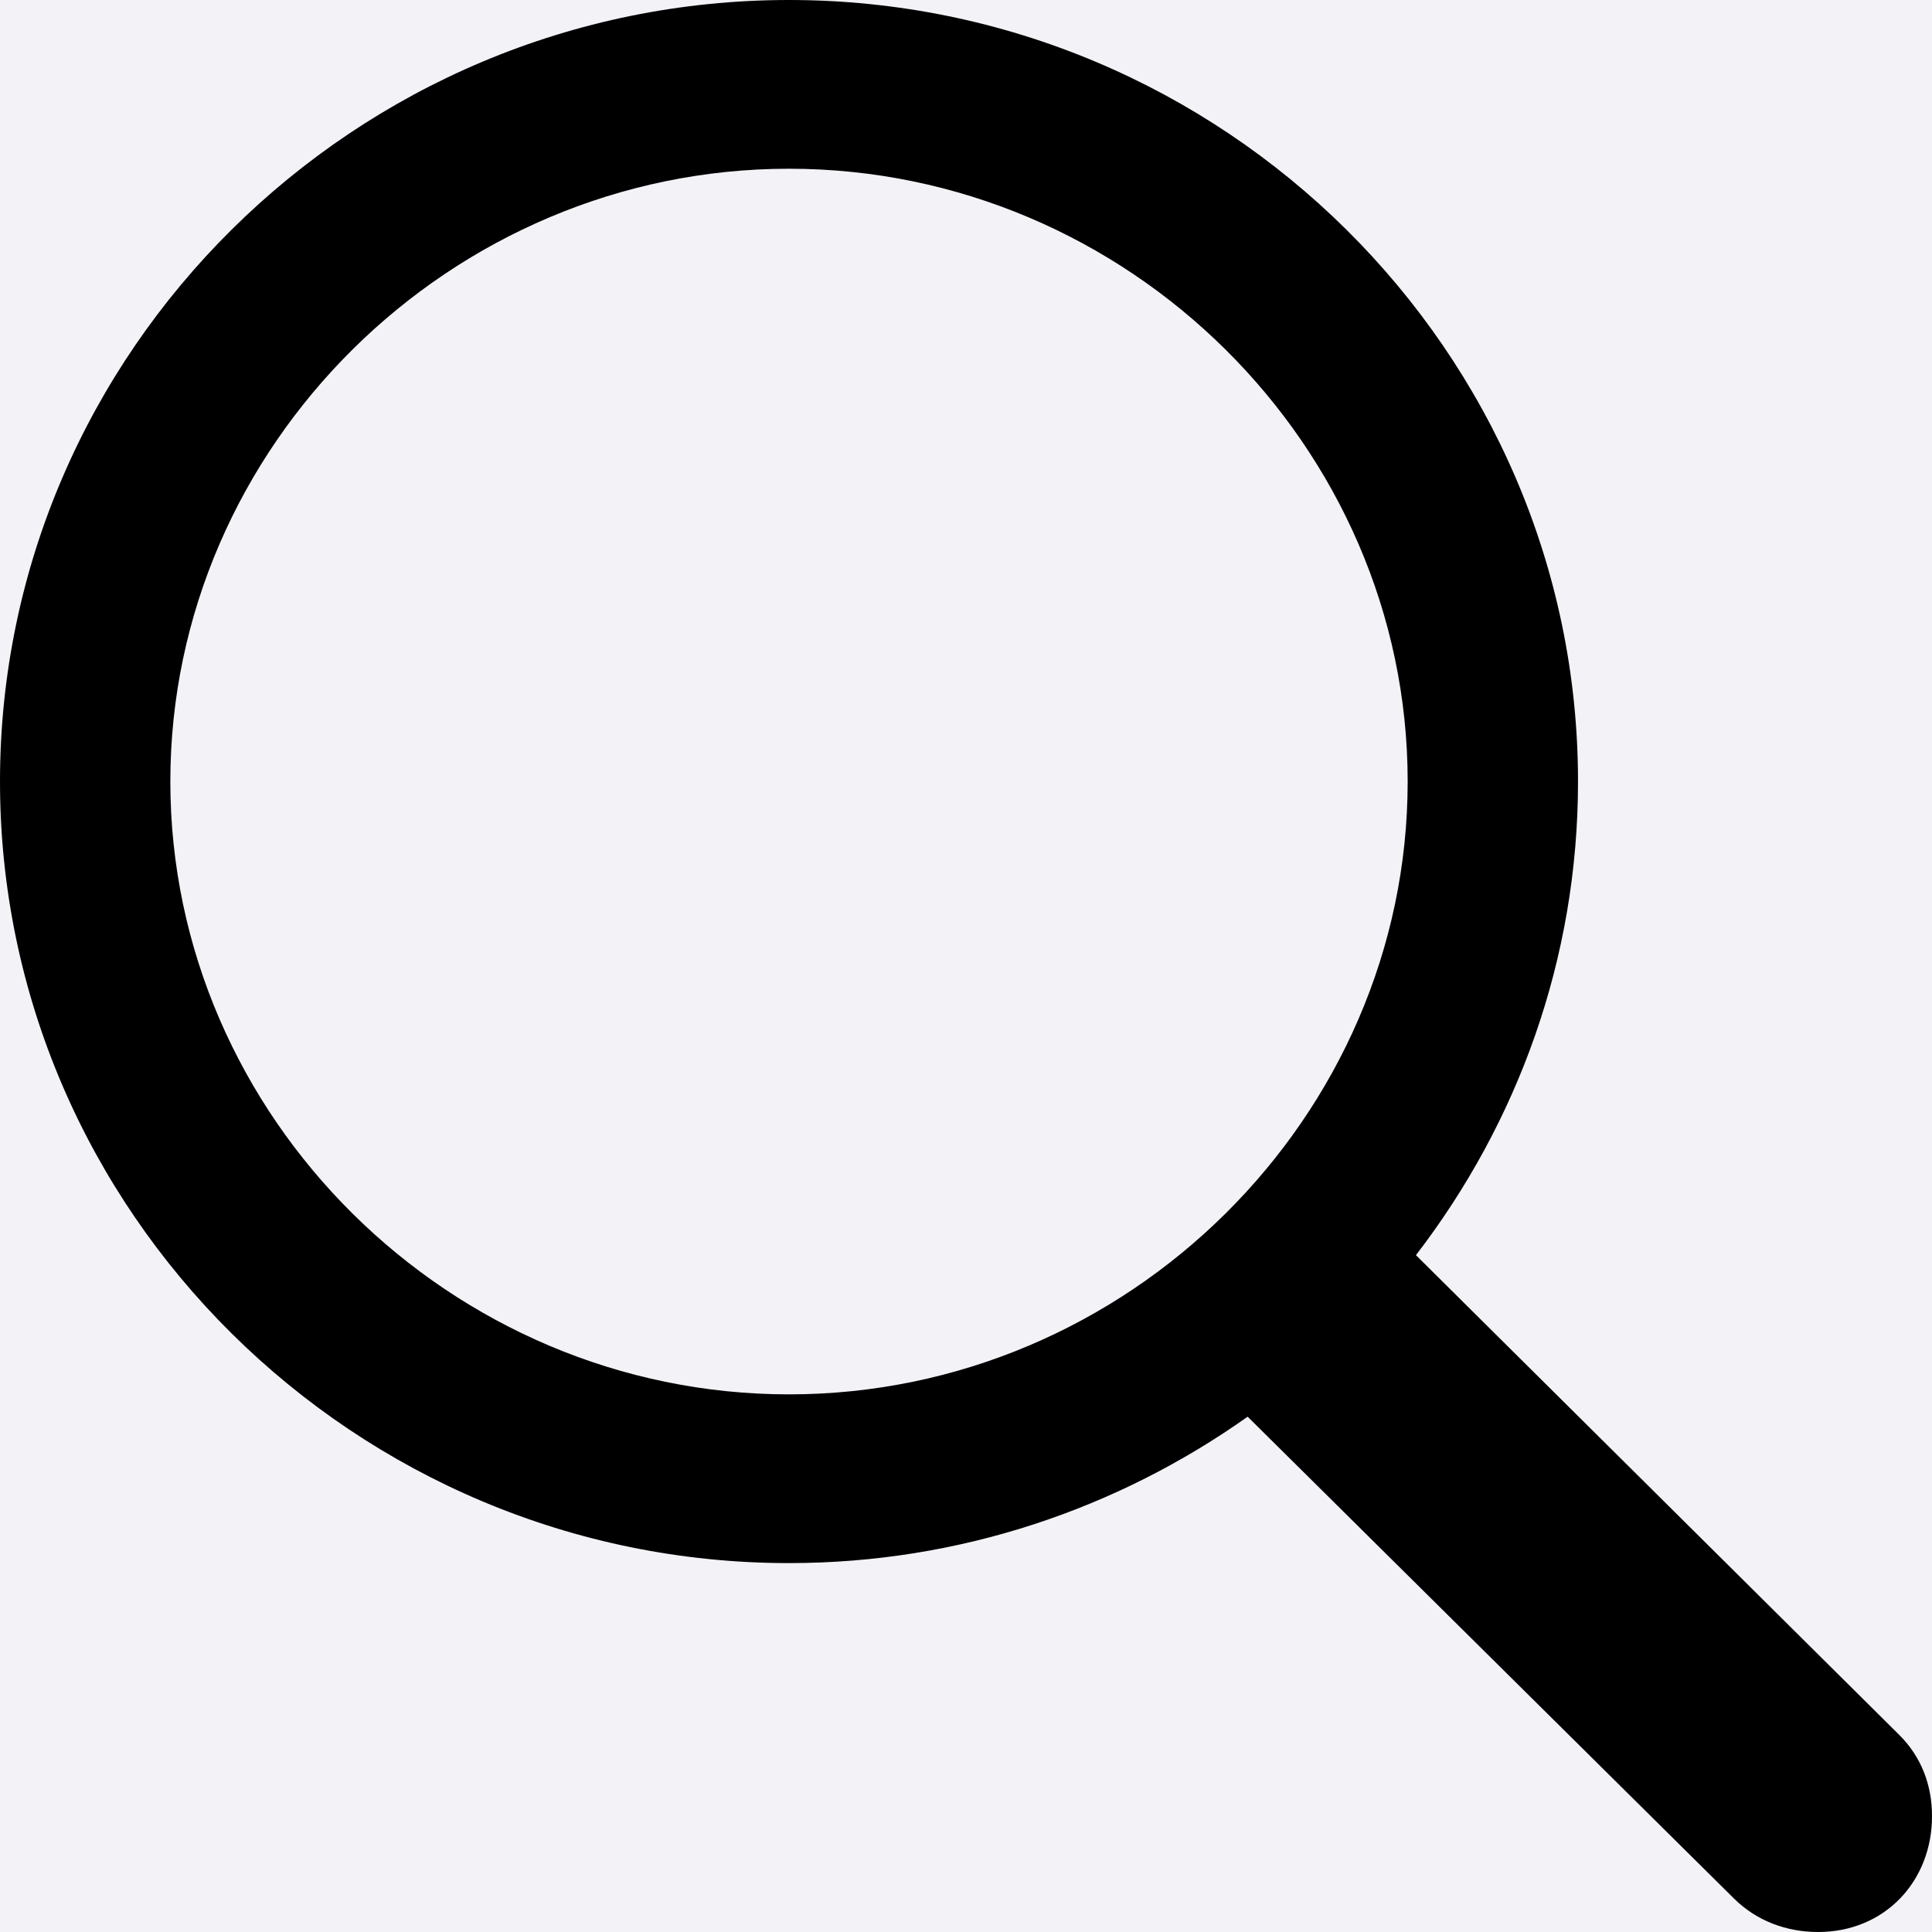 <?xml version="1.0" encoding="UTF-8"?>
<svg width="18px" height="18px" viewBox="0 0 18 18" version="1.1" xmlns="http://www.w3.org/2000/svg" xmlns:xlink="http://www.w3.org/1999/xlink">
    <title>Shape</title>
    <defs>
        <radialGradient cx="100%" cy="100%" fx="100%" fy="100%" r="100%" gradientTransform="translate(1,1),scale(0.711,1),rotate(90),translate(-1,-1)" id="radialGradient-1">
            <stop stop-color="#0277B6" offset="0%"></stop>
            <stop stop-color="#FFFFFF" stop-opacity="0" offset="100%"></stop>
        </radialGradient>
        <radialGradient cx="100%" cy="100%" fx="100%" fy="100%" r="100%" gradientTransform="translate(1,1),scale(0.711,1),rotate(90),translate(-1,-1)" id="radialGradient-2">
            <stop stop-color="#02B3D8" offset="0%"></stop>
            <stop stop-color="#FFFFFF" stop-opacity="0" offset="100%"></stop>
        </radialGradient>
    </defs>
    <g id="Page-1" stroke="none" stroke-width="1" fill="none" fill-rule="evenodd">
        <g id="Sold" transform="translate(-115, -40)">
            <rect id="Rectangle" fill="#FFFFFF" x="0" y="0" width="1440" height="1024"></rect>
            <rect id="Rectangle" fill="url(#radialGradient-1)" x="0" y="0" width="1440" height="1024"></rect>
            <rect id="Rectangle" fill="url(#radialGradient-2)" x="0" y="0" width="1440" height="1024"></rect>
            <g id="Group-19" transform="translate(90, 24)">
                <path d="M0,25 C0,11.193 11.19,0 24.996,0 L849.004,0 C862.809,0 874,11.19 874,25 L874,25 C874,38.807 862.81,50 849.004,50 L24.996,50 C11.191,50 0,38.81 0,25 L0,25 Z" id="NavBar" fill="#F2F2F7"></path>
                <path d="M32.351,30.563 C33.947,30.563 35.42,30.052 36.624,29.199 L41.155,33.688 C41.365,33.896 41.643,34 41.939,34 C42.56,34 43,33.527 43,32.921 C43,32.636 42.904,32.371 42.694,32.163 L38.192,27.694 C39.138,26.463 39.702,24.938 39.702,23.281 C39.702,19.276 36.395,16 32.351,16 C28.307,16 25,19.276 25,23.281 C25,27.287 28.307,30.563 32.351,30.563 Z M32.351,28.991 C29.196,28.991 26.587,26.406 26.587,23.281 C26.587,20.157 29.196,17.572 32.351,17.572 C35.506,17.572 38.115,20.157 38.115,23.281 C38.115,26.406 35.506,28.991 32.351,28.991 Z" id="Shape" fill="#000000"></path>
            </g>
        </g>
    </g>
</svg>
